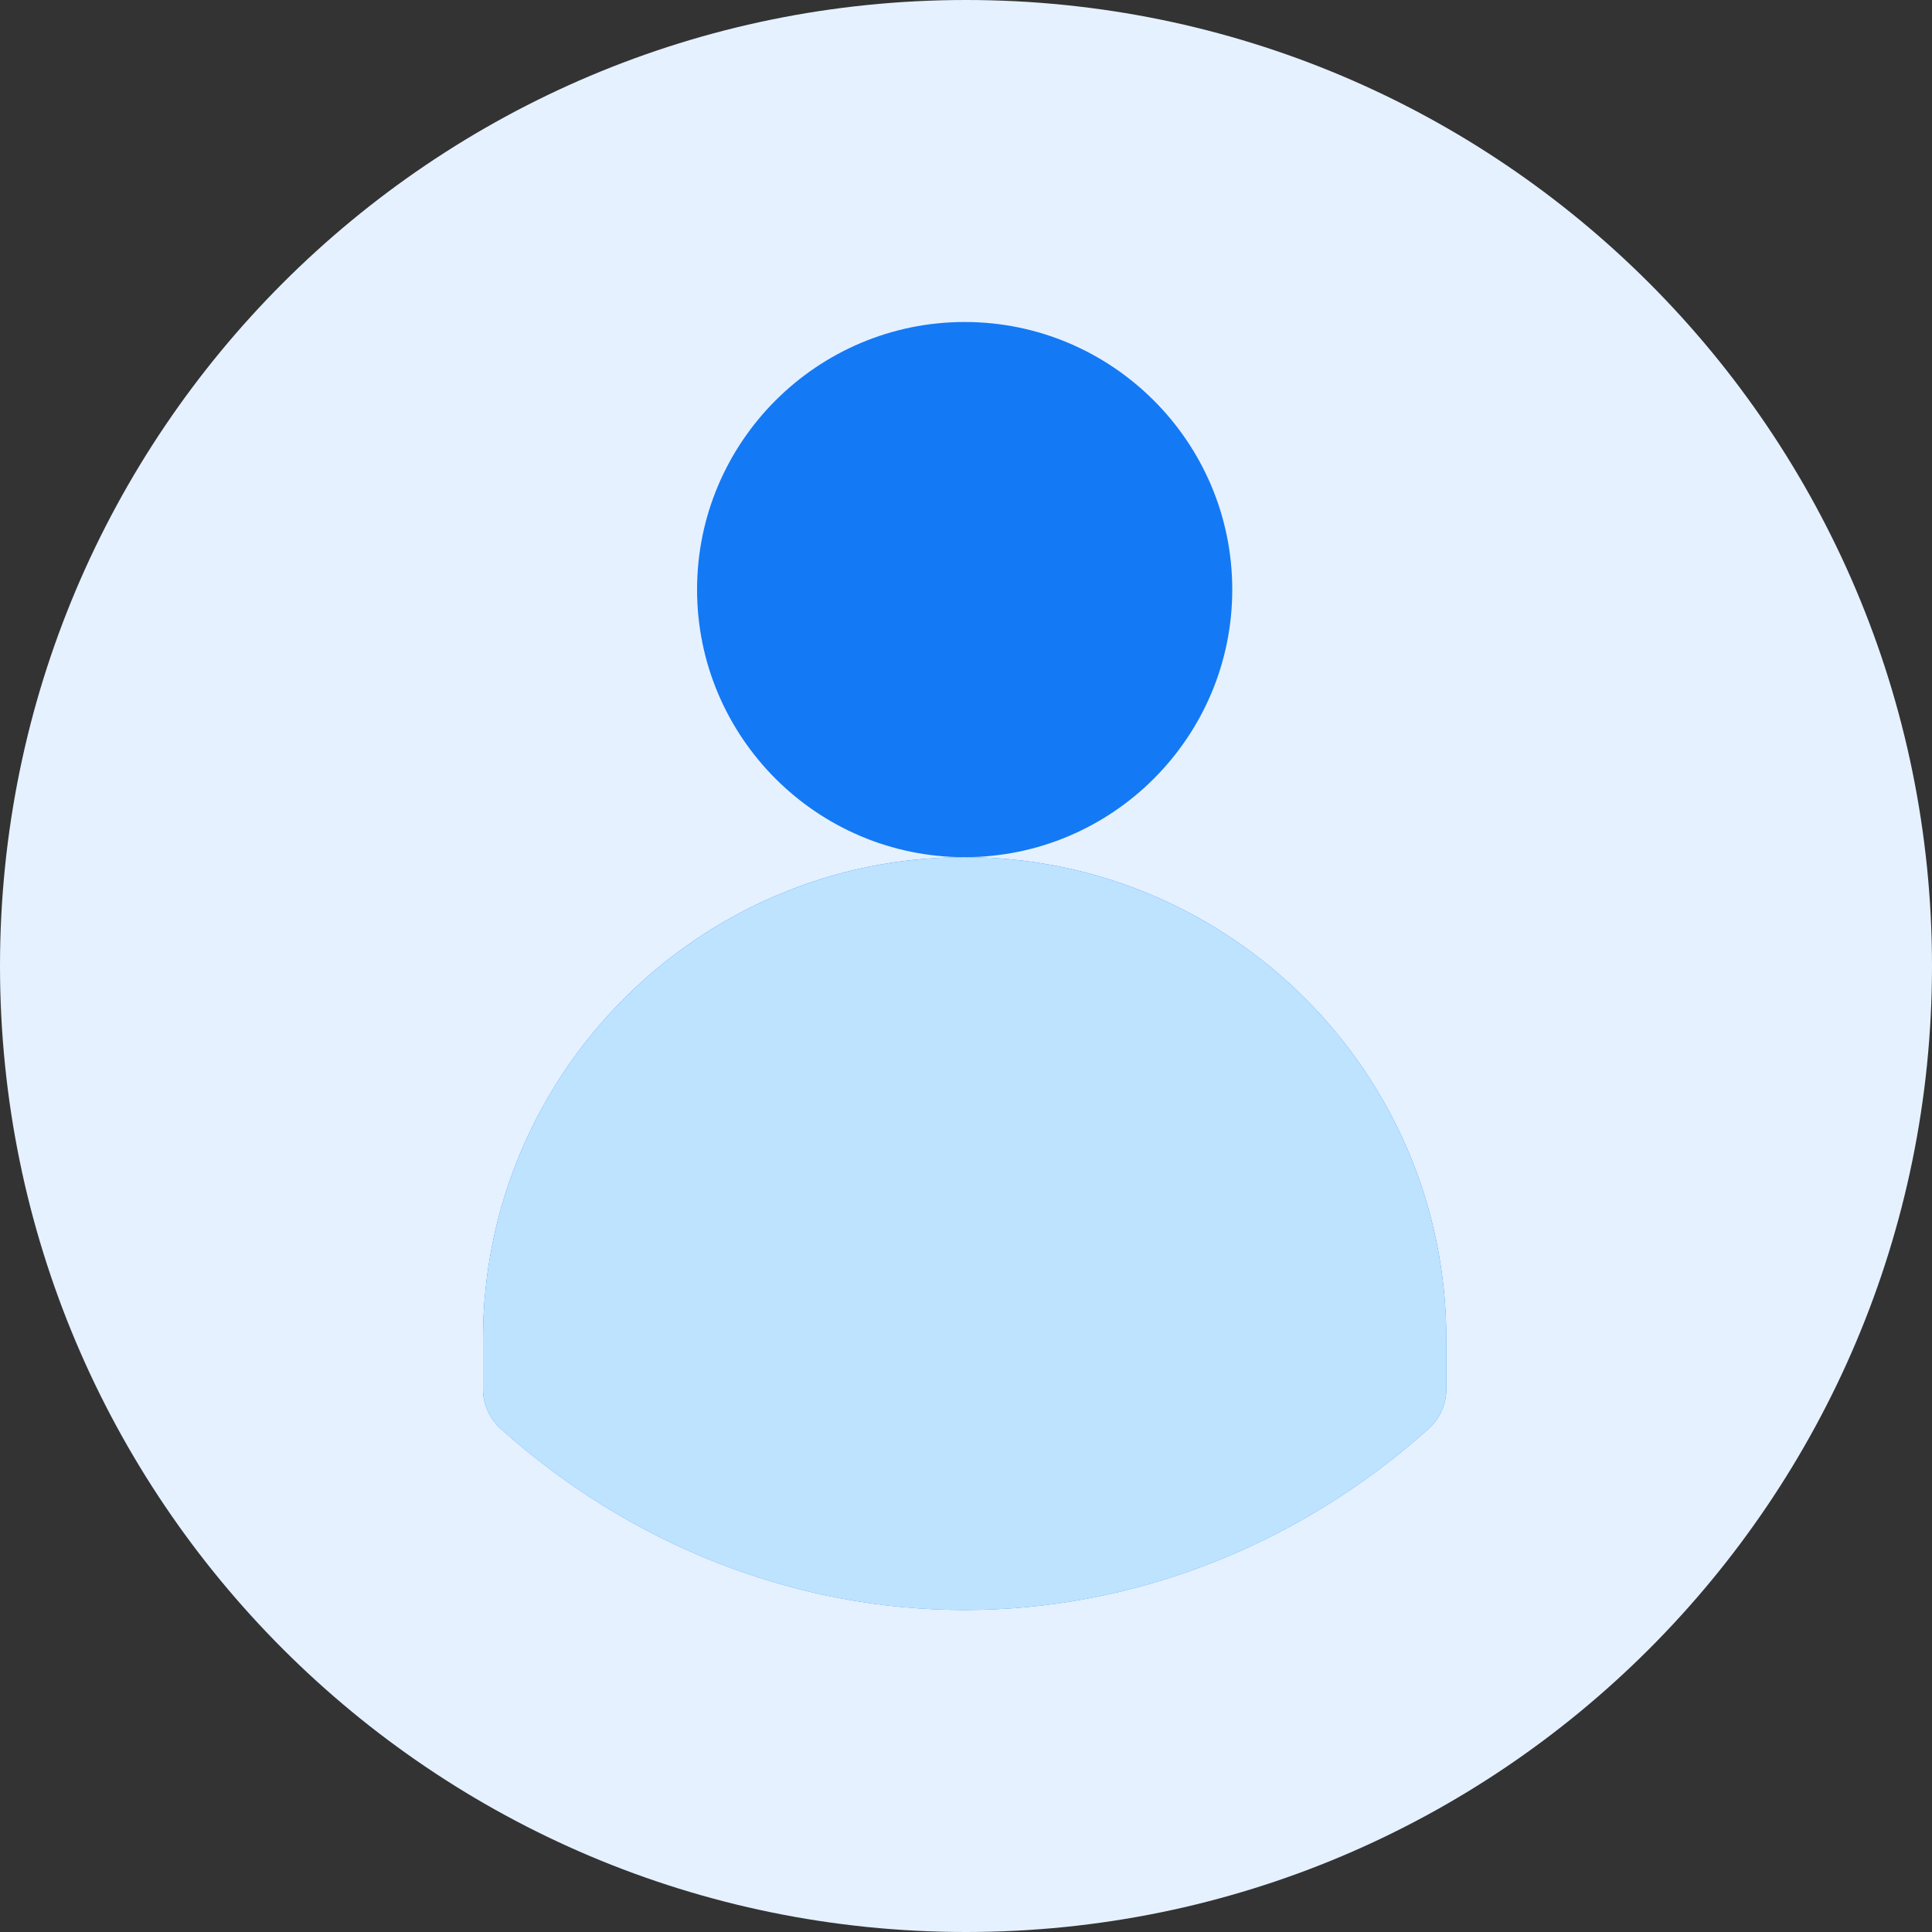 <svg width="60" height="60" viewBox="0 0 60 60" fill="none" xmlns="http://www.w3.org/2000/svg">
    <rect x="0" y="0" width="60" height="60" fill="#333333" stroke="none"/>
    <path d="M30 60C46.569 60 60 46.569 60 30C60 13.431 46.569 0 30 0C13.431 0 0 13.431 0 30C0 46.569 13.431 60 30 60Z" fill="#E5F1FF"/>
    <path d="M38.269 18.31C38.269 13.728 34.541 10 29.958 10C25.376 10 21.648 13.728 21.648 18.31C21.648 22.892 25.376 26.62 29.958 26.62C34.541 26.62 38.269 22.892 38.269 18.31ZM29.958 26.62C21.71 26.62 15 33.331 15 41.579V43.137C15 43.609 15.201 44.059 15.553 44.374C19.601 48.002 24.718 50 29.958 50C35.2 50 40.316 48.002 44.364 44.374C44.716 44.059 44.917 43.609 44.917 43.137V41.579C44.917 33.331 38.206 26.62 29.958 26.62Z" fill="#1479F4"/>
    <path d="M29.958 26.621C21.71 26.621 15 33.331 15 41.58V43.137C15 43.61 15.201 44.06 15.553 44.375C19.601 48.003 24.718 50.001 29.958 50.001C35.2 50.001 40.316 48.003 44.364 44.375C44.716 44.06 44.917 43.61 44.917 43.137V41.58C44.917 33.331 38.206 26.621 29.958 26.621Z" fill="#BEE3FF"/>
</svg>
